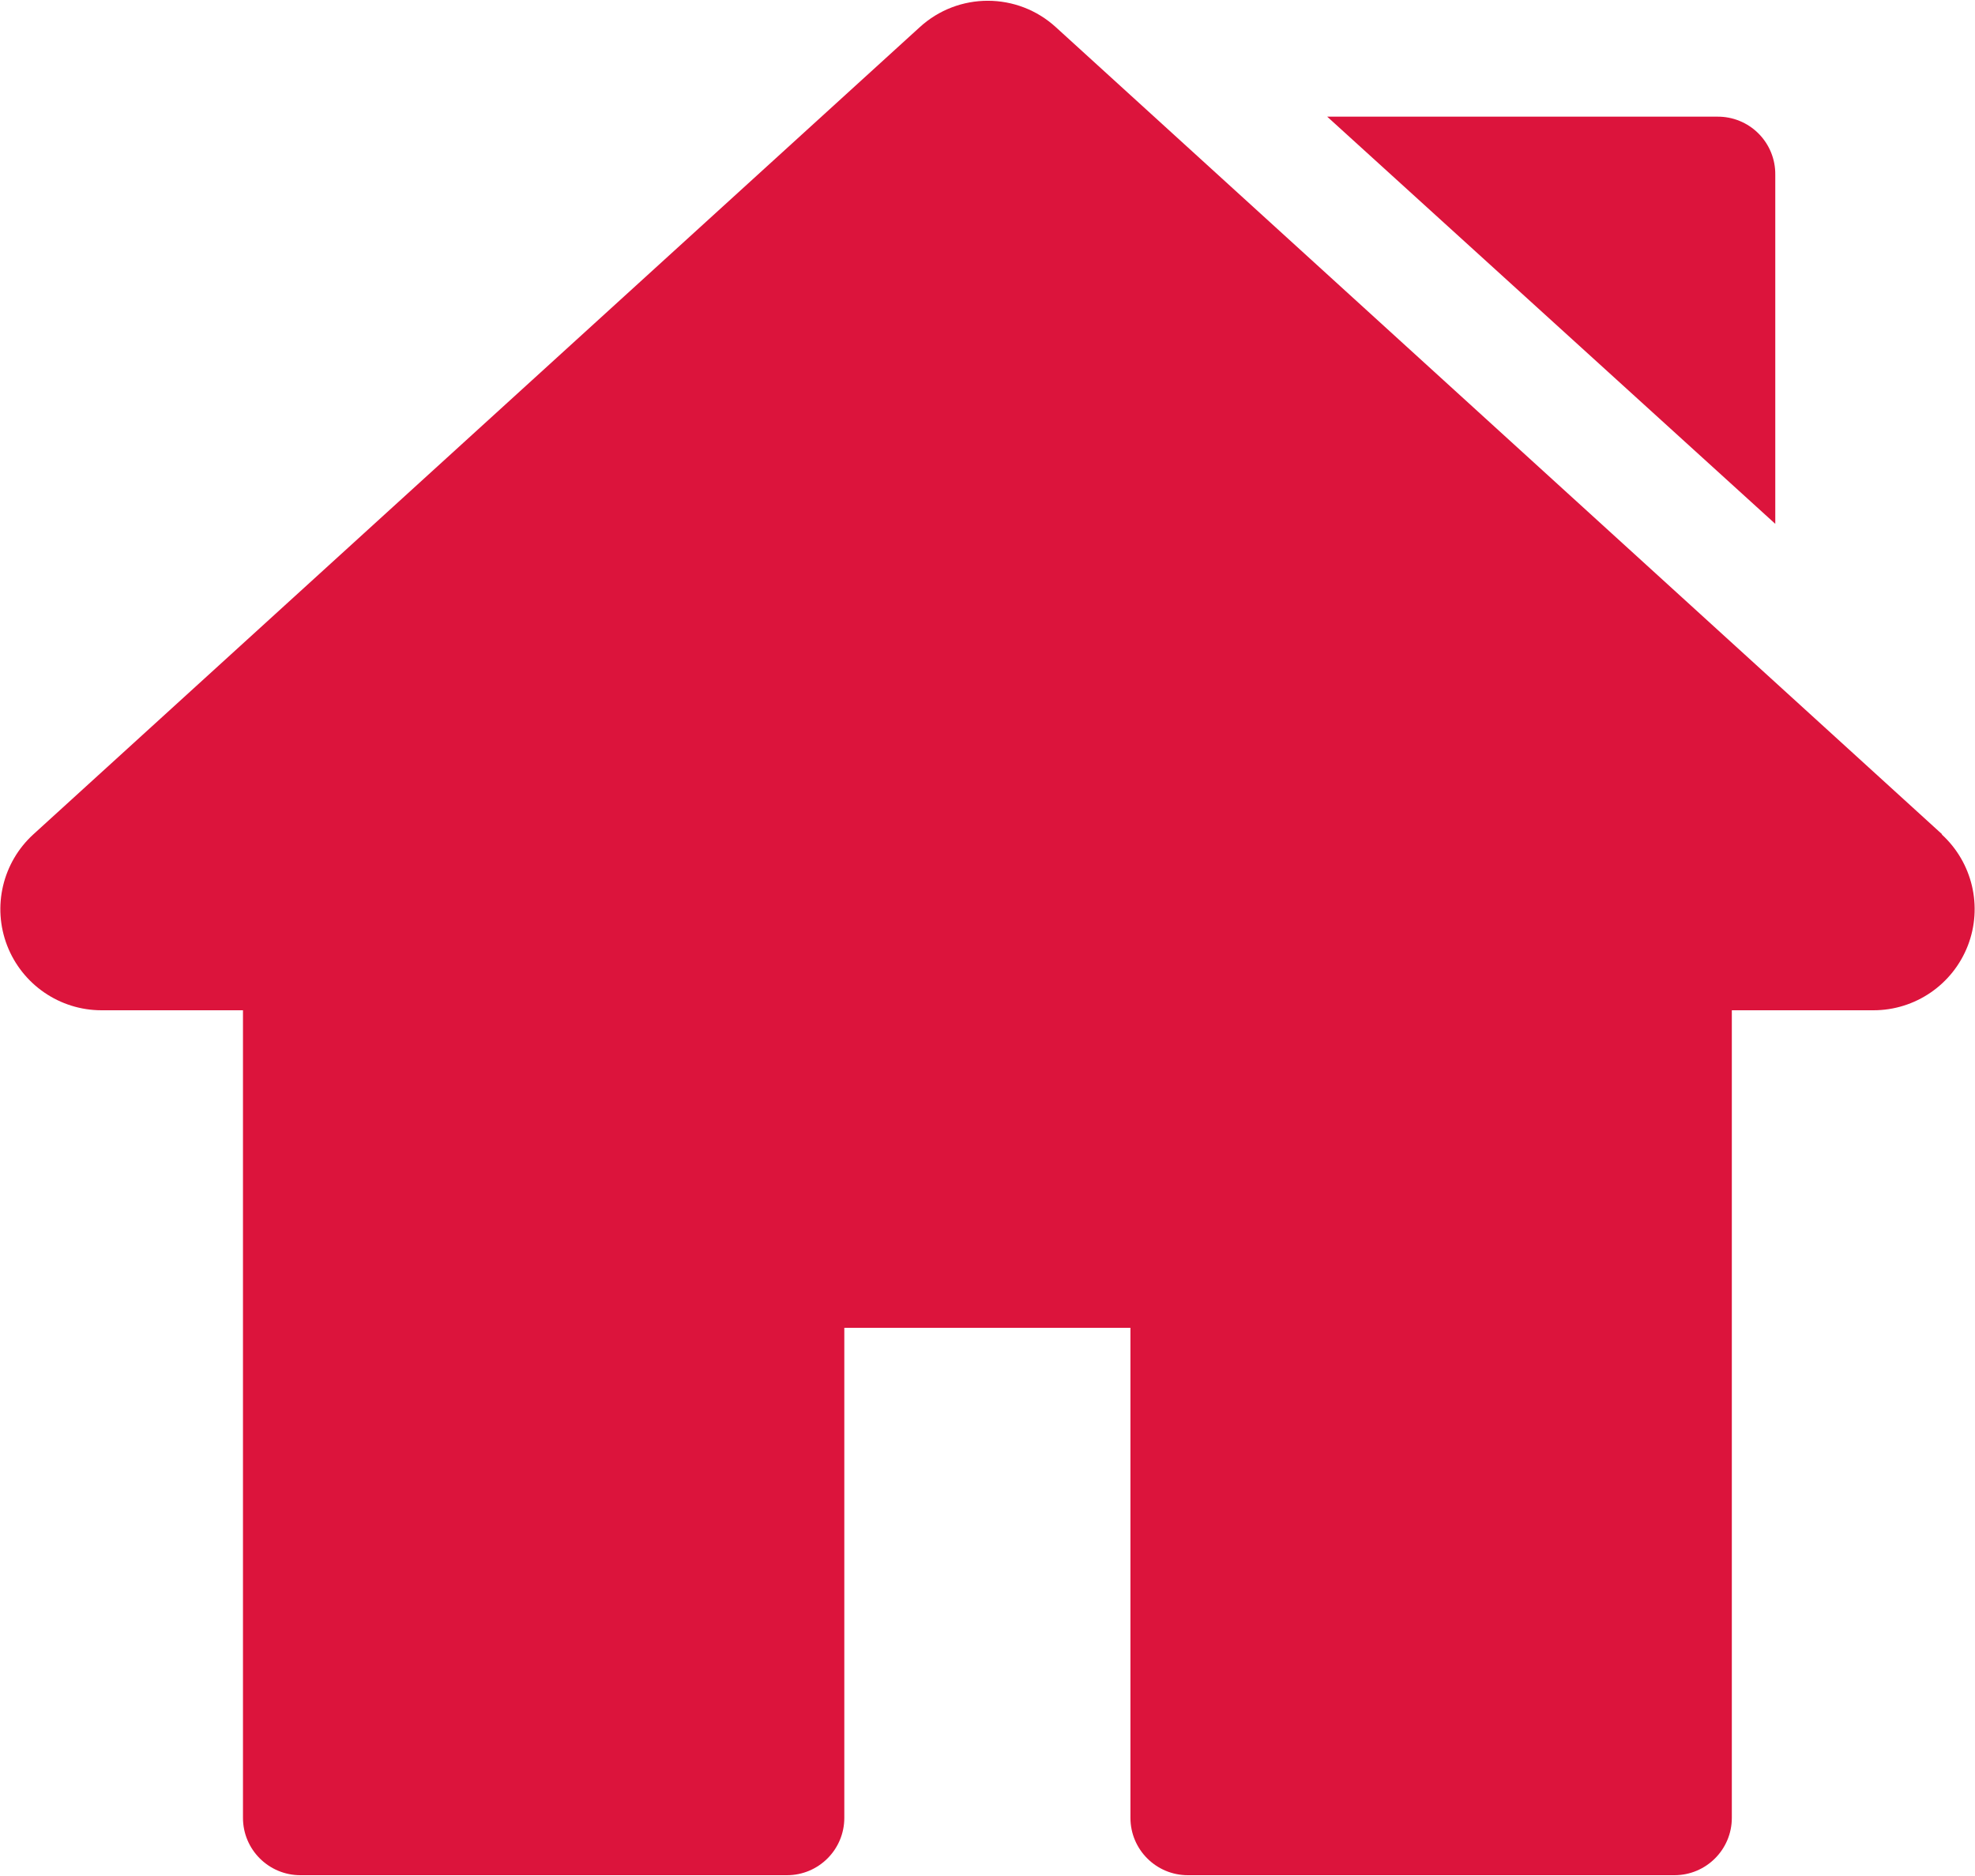 <svg width="40" height="38" viewBox="0 0 40 38" fill="none" xmlns="http://www.w3.org/2000/svg">
<g clip-path="url(#clip0_2239_9224)">
<path d="M39.335 16.9L21.388 0.554C20.606 -0.164 19.405 -0.164 18.624 0.554L0.676 16.9C0.051 17.47 -0.16 18.365 0.145 19.154C0.451 19.943 1.21 20.464 2.056 20.464H4.921V36.822C4.921 37.464 5.442 37.984 6.084 37.984H15.938C16.58 37.984 17.1 37.464 17.1 36.822V26.896H22.895V36.822C22.895 37.464 23.416 37.984 24.058 37.984H33.912C34.554 37.984 35.075 37.464 35.075 36.822V20.464H37.944C38.79 20.464 39.549 19.943 39.855 19.154C40.16 18.365 39.949 17.47 39.324 16.9H39.335Z" fill="#DC143C"/>
<path d="M34.78 2.363H26.88L35.955 10.611V3.537C35.958 3.224 35.835 2.924 35.614 2.703C35.393 2.482 35.093 2.36 34.78 2.363Z" fill="#DC143C"/>
</g>
<defs>
<clipPath id="clip0_2239_9224">
<rect width="40" height="38" fill="white"/>
</clipPath>
</defs>
</svg>
